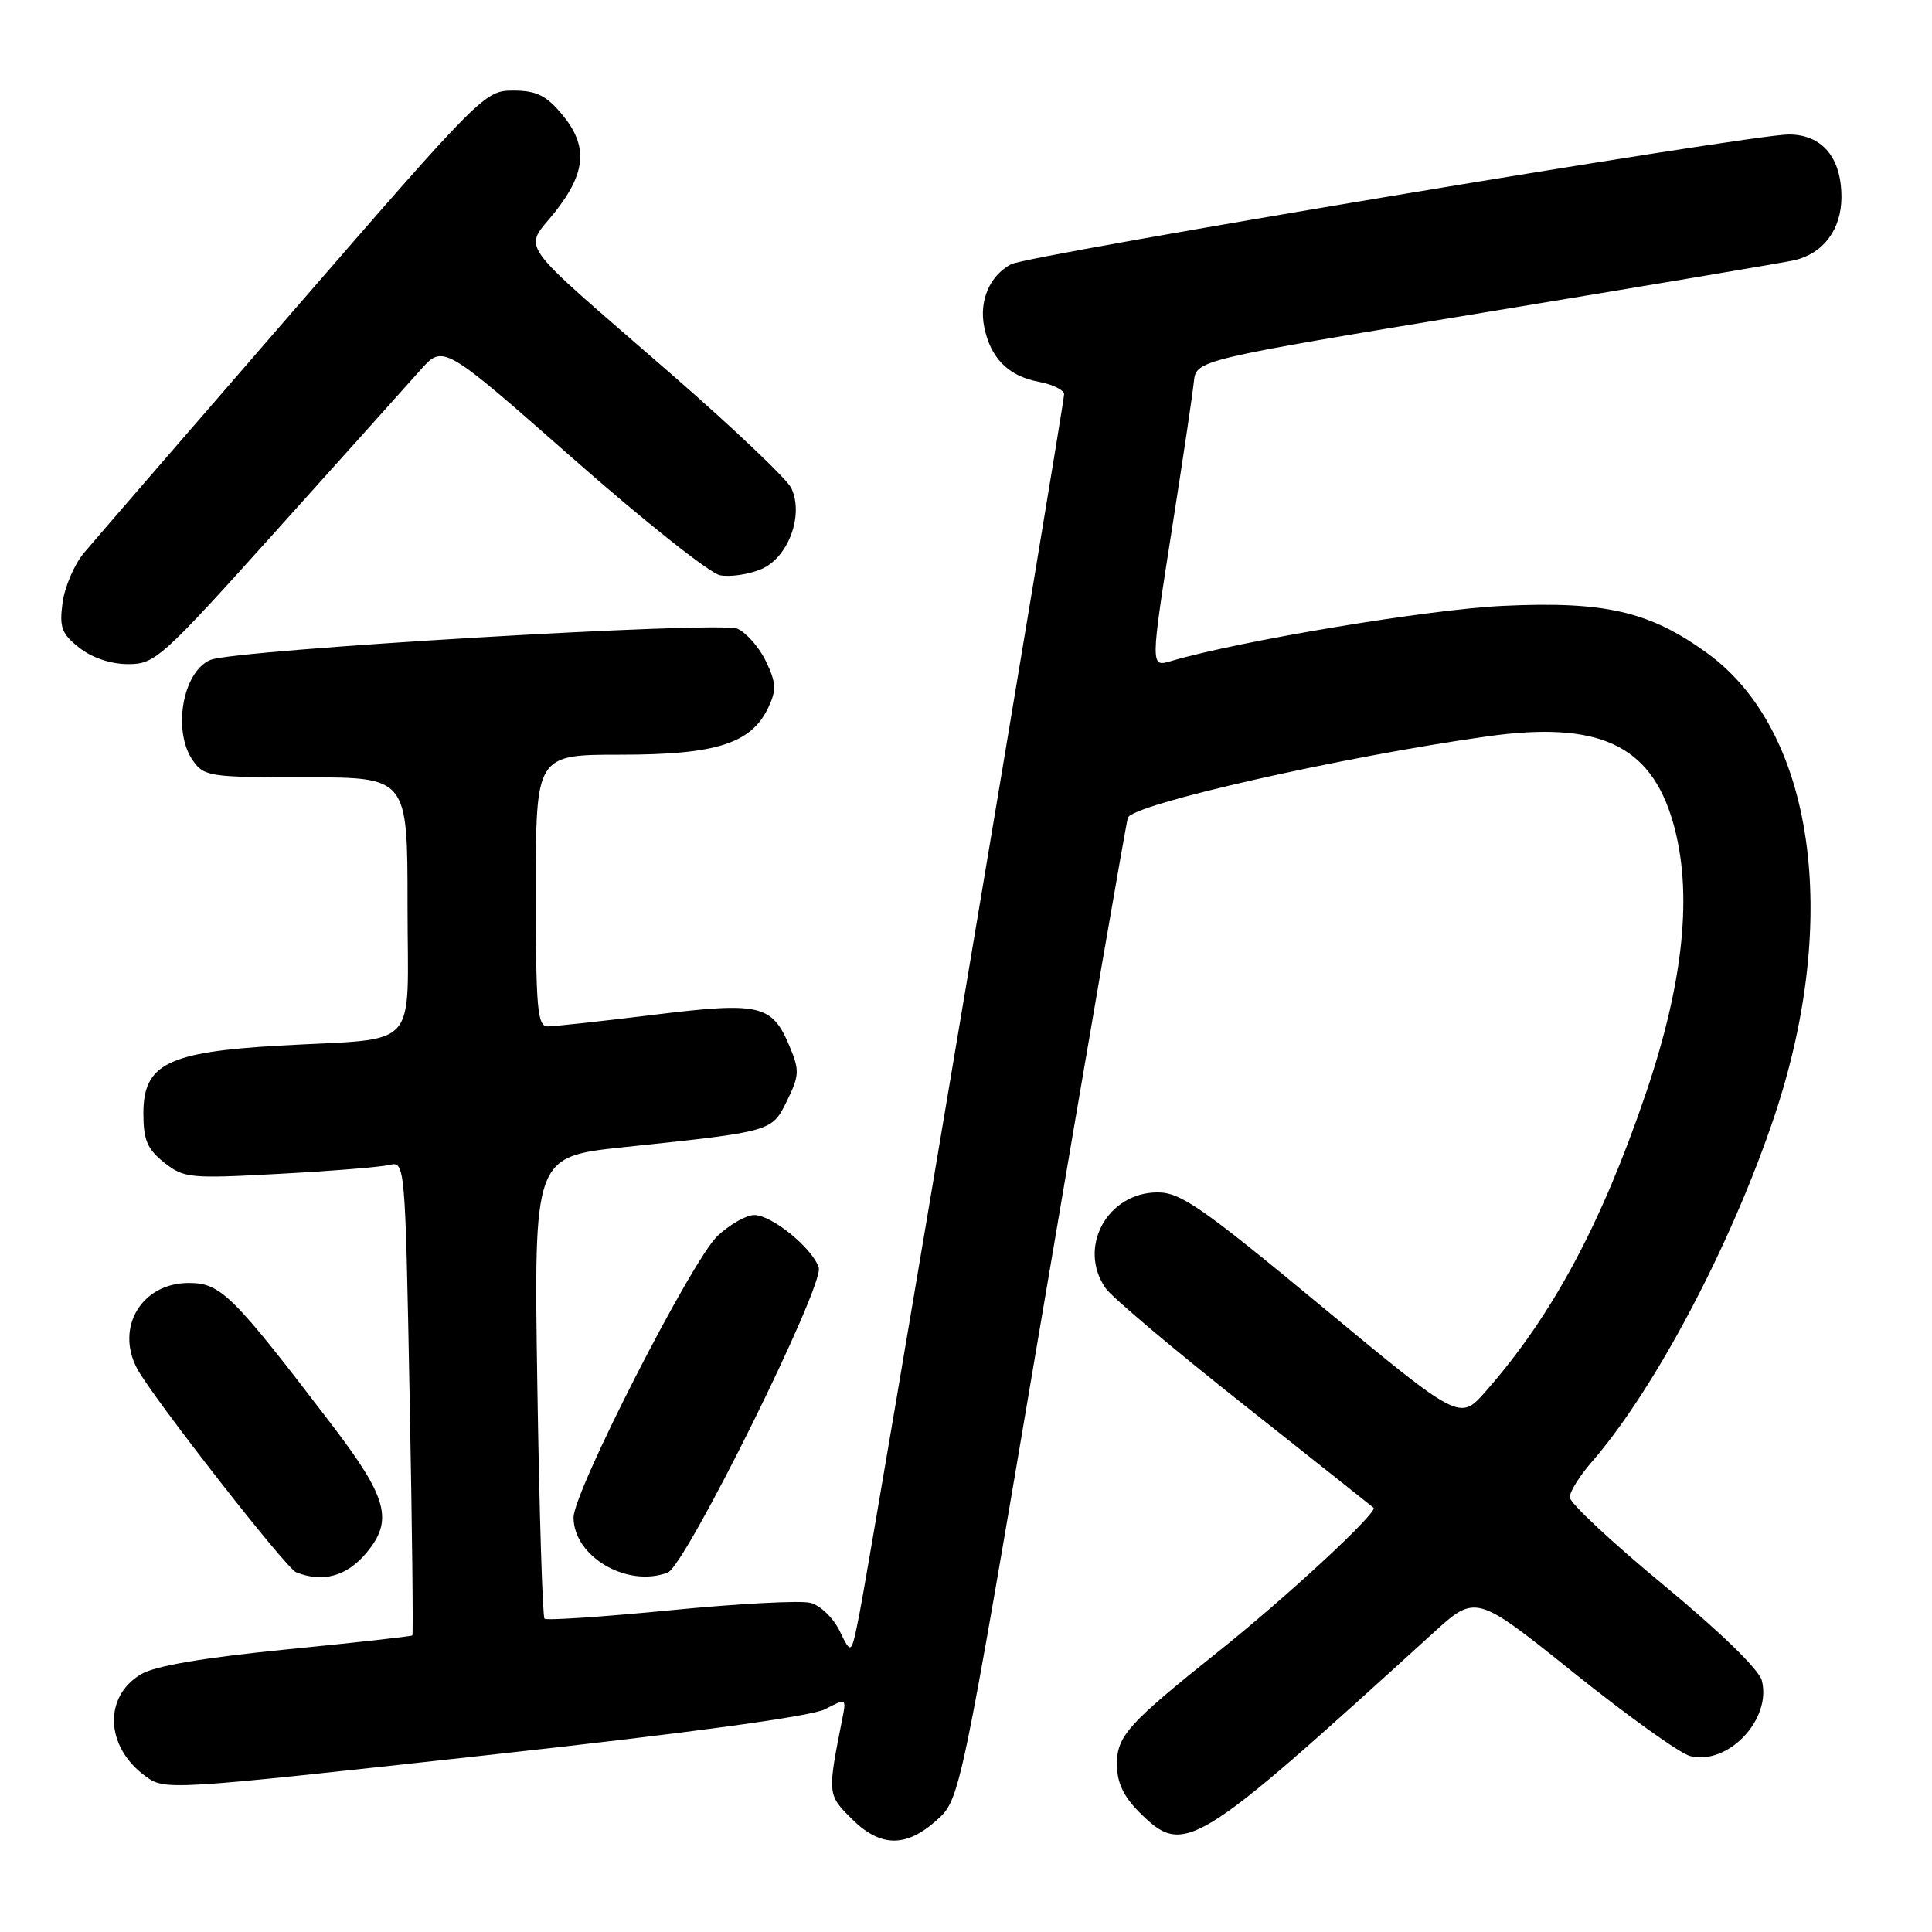 <?xml version="1.0" encoding="UTF-8" standalone="no"?>
<!DOCTYPE svg PUBLIC "-//W3C//DTD SVG 1.1//EN" "http://www.w3.org/Graphics/SVG/1.1/DTD/svg11.dtd" >
<svg xmlns="http://www.w3.org/2000/svg" xmlns:xlink="http://www.w3.org/1999/xlink" version="1.1" viewBox="0 0 256 256">
 <g >
 <path fill="currentColor"
d=" M 124.09 241.21 C 127.22 238.42 127.22 238.42 138.13 173.96 C 144.13 138.51 149.23 108.98 149.45 108.35 C 150.09 106.56 177.82 100.28 197.02 97.58 C 211.80 95.50 218.68 98.66 221.66 108.89 C 224.34 118.12 223.15 130.00 218.05 144.98 C 212.15 162.29 205.65 174.38 196.85 184.38 C 193.43 188.27 193.43 188.27 175.16 173.13 C 159.30 159.99 156.44 158.00 153.40 158.00 C 146.71 158.00 142.74 165.32 146.51 170.71 C 147.34 171.89 155.55 178.82 164.76 186.10 C 173.97 193.39 181.72 199.54 182.00 199.78 C 182.65 200.35 170.51 211.60 161.50 218.79 C 149.46 228.41 148.00 230.02 148.00 233.77 C 148.00 236.18 148.85 238.00 150.92 240.08 C 156.91 246.07 158.05 245.37 189.91 216.37 C 195.55 211.24 195.55 211.24 208.52 221.64 C 215.66 227.37 222.59 232.33 223.93 232.68 C 228.93 233.97 234.76 227.87 233.46 222.70 C 233.10 221.24 227.98 216.27 220.43 210.02 C 213.59 204.37 208.00 199.14 208.00 198.40 C 208.00 197.67 209.29 195.59 210.86 193.78 C 219.26 184.15 229.43 164.90 235.14 147.83 C 243.93 121.52 240.34 96.80 226.22 86.55 C 218.59 81.01 212.70 79.64 199.13 80.28 C 189.32 80.74 164.45 84.88 155.25 87.57 C 152.40 88.41 152.39 88.63 155.44 69.13 C 156.79 60.53 158.03 52.19 158.19 50.60 C 158.50 47.70 158.50 47.70 197.00 41.35 C 218.18 37.86 236.52 34.77 237.78 34.48 C 241.62 33.58 244.00 30.38 244.00 26.11 C 244.00 20.84 241.41 17.79 236.96 17.82 C 231.82 17.85 136.23 33.80 133.98 35.01 C 131.13 36.53 129.72 39.83 130.41 43.31 C 131.24 47.45 133.61 49.84 137.64 50.59 C 139.49 50.94 141.00 51.68 141.00 52.24 C 141.00 53.56 115.28 206.85 113.87 213.90 C 112.80 219.29 112.80 219.29 111.27 216.13 C 110.41 214.37 108.69 212.71 107.36 212.38 C 106.06 212.05 97.71 212.49 88.80 213.37 C 79.90 214.24 72.41 214.74 72.15 214.48 C 71.89 214.22 71.46 200.34 71.20 183.64 C 70.73 153.27 70.73 153.27 82.62 152.01 C 102.45 149.92 102.26 149.97 104.30 145.82 C 105.92 142.51 105.95 141.82 104.63 138.66 C 102.31 133.10 100.72 132.73 86.59 134.47 C 79.76 135.31 73.46 136.00 72.59 136.00 C 71.20 136.00 71.00 133.77 71.00 118.00 C 71.00 100.00 71.00 100.00 82.25 100.00 C 94.92 100.00 99.54 98.52 101.80 93.76 C 102.90 91.44 102.86 90.50 101.50 87.65 C 100.62 85.79 98.91 83.84 97.70 83.30 C 95.41 82.28 31.10 86.09 27.89 87.44 C 24.20 88.97 22.82 96.87 25.56 100.78 C 27.03 102.89 27.80 103.00 40.56 103.00 C 54.00 103.00 54.00 103.00 54.00 119.92 C 54.00 139.61 55.95 137.47 37.00 138.55 C 22.22 139.39 19.00 141.00 19.00 147.51 C 19.00 151.05 19.51 152.26 21.75 154.04 C 24.36 156.11 25.12 156.19 37.00 155.54 C 43.88 155.17 50.44 154.64 51.59 154.36 C 53.67 153.87 53.69 154.06 54.28 185.16 C 54.61 202.37 54.77 216.56 54.64 216.70 C 54.51 216.83 47.00 217.67 37.95 218.56 C 26.98 219.65 20.57 220.74 18.71 221.83 C 13.71 224.78 13.94 231.39 19.17 235.28 C 21.84 237.27 21.84 237.27 64.17 232.61 C 91.33 229.63 107.51 227.43 109.33 226.48 C 112.14 225.01 112.15 225.02 111.61 227.75 C 109.63 237.73 109.64 237.79 112.82 240.97 C 116.62 244.78 120.02 244.85 124.09 241.21 Z  M 48.50 205.82 C 52.19 201.44 51.39 198.49 43.81 188.58 C 30.78 171.52 29.25 170.00 25.00 170.00 C 18.81 170.00 15.27 175.84 18.15 181.32 C 20.08 184.98 37.87 207.78 39.23 208.33 C 42.74 209.74 45.92 208.88 48.50 205.82 Z  M 88.48 208.37 C 90.85 207.46 109.24 170.33 108.49 167.97 C 107.67 165.40 102.28 161.00 99.94 161.00 C 98.89 161.00 96.71 162.24 95.09 163.75 C 91.70 166.93 76.00 197.62 76.00 201.07 C 76.00 206.26 83.12 210.42 88.48 208.37 Z  M 36.67 70.25 C 45.45 60.49 54.00 50.95 55.68 49.06 C 58.73 45.62 58.73 45.62 75.85 60.69 C 85.26 68.98 94.06 75.97 95.40 76.22 C 96.74 76.48 99.19 76.12 100.85 75.42 C 104.45 73.91 106.55 68.25 104.85 64.67 C 104.28 63.48 97.09 56.65 88.87 49.50 C 67.88 31.24 69.38 33.34 73.54 28.09 C 77.71 22.82 77.95 19.28 74.41 15.08 C 72.35 12.63 71.04 12.00 68.00 12.00 C 64.24 12.00 63.79 12.45 38.84 41.22 C 24.90 57.29 12.44 71.70 11.15 73.23 C 9.86 74.76 8.58 77.74 8.29 79.85 C 7.85 83.15 8.16 83.98 10.52 85.84 C 12.22 87.17 14.69 88.00 16.99 88.00 C 20.55 88.00 21.42 87.21 36.67 70.25 Z "/>
</g>
</svg>
